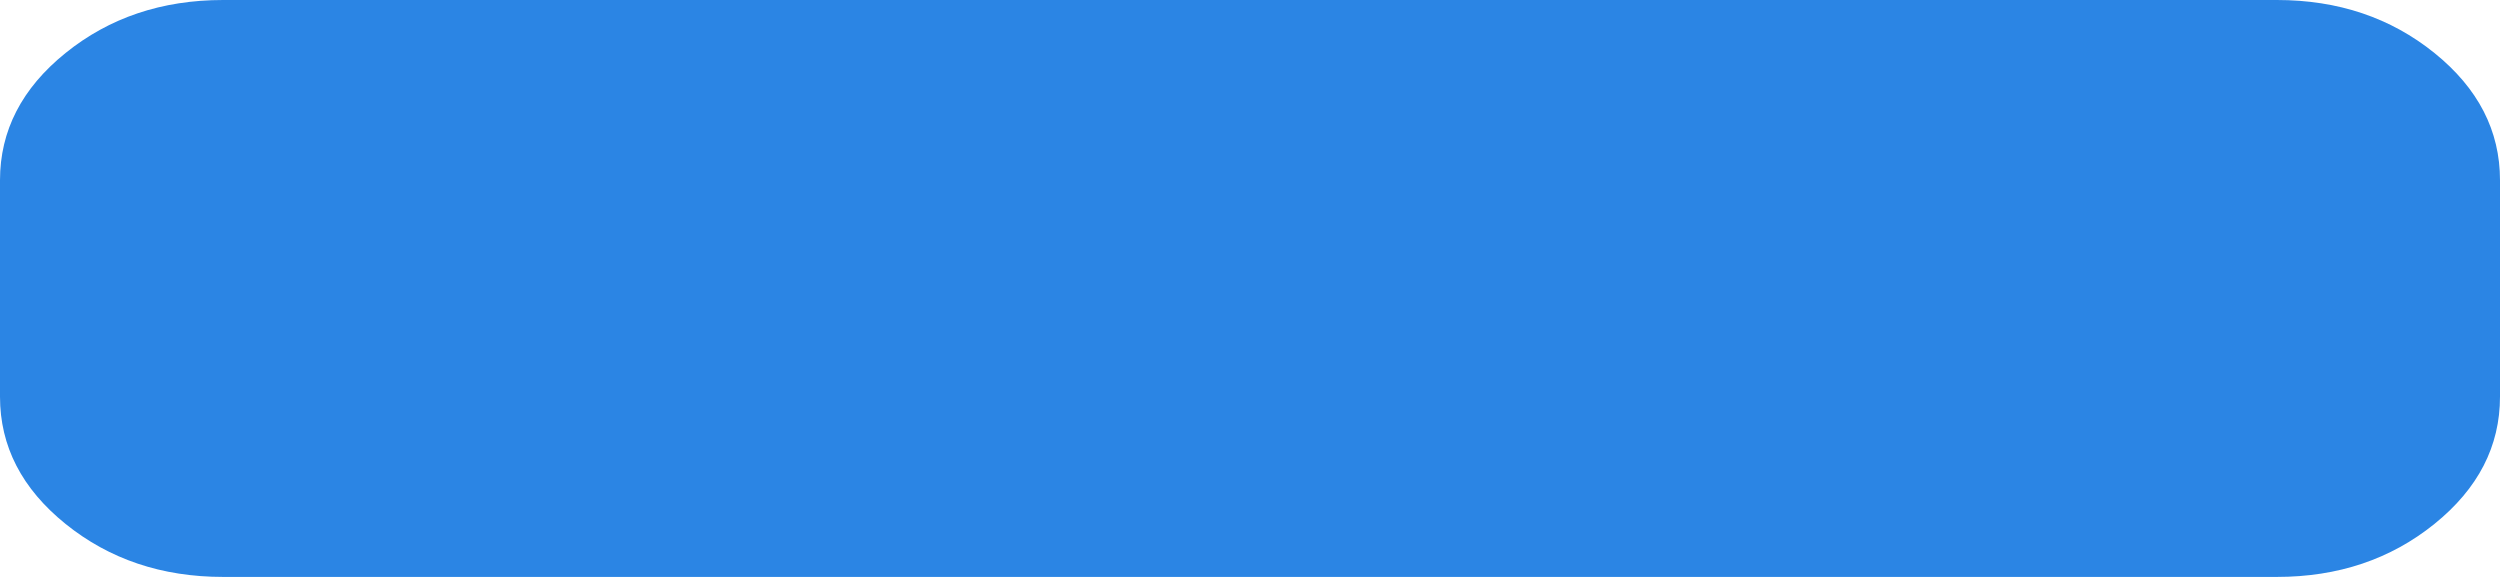 ﻿<?xml version="1.0" encoding="utf-8"?>
<svg version="1.1" xmlns:xlink="http://www.w3.org/1999/xlink" width="26px" height="6px" xmlns="http://www.w3.org/2000/svg">
  <g transform="matrix(1 0 0 1 -12 -66 )">
    <path d="M 25.318 0.551  C 25.773 0.918  26 1.359  26 1.875  L 26 4.125  C 26 4.641  25.773 5.082  25.318 5.449  C 24.863 5.816  24.317 6  23.679 6  L 2.321 6  C 1.683 6  1.137 5.816  0.682 5.449  C 0.227 5.082  0 4.641  0 4.125  L 0 1.875  C 0 1.359  0.227 0.918  0.682 0.551  C 1.137 0.184  1.683 0  2.321 0  L 23.679 0  C 24.317 0  24.863 0.184  25.318 0.551  Z " fill-rule="nonzero" fill="#2b85e4" stroke="none" transform="matrix(1 0 0 1 12 66 )" />
  </g>
</svg>